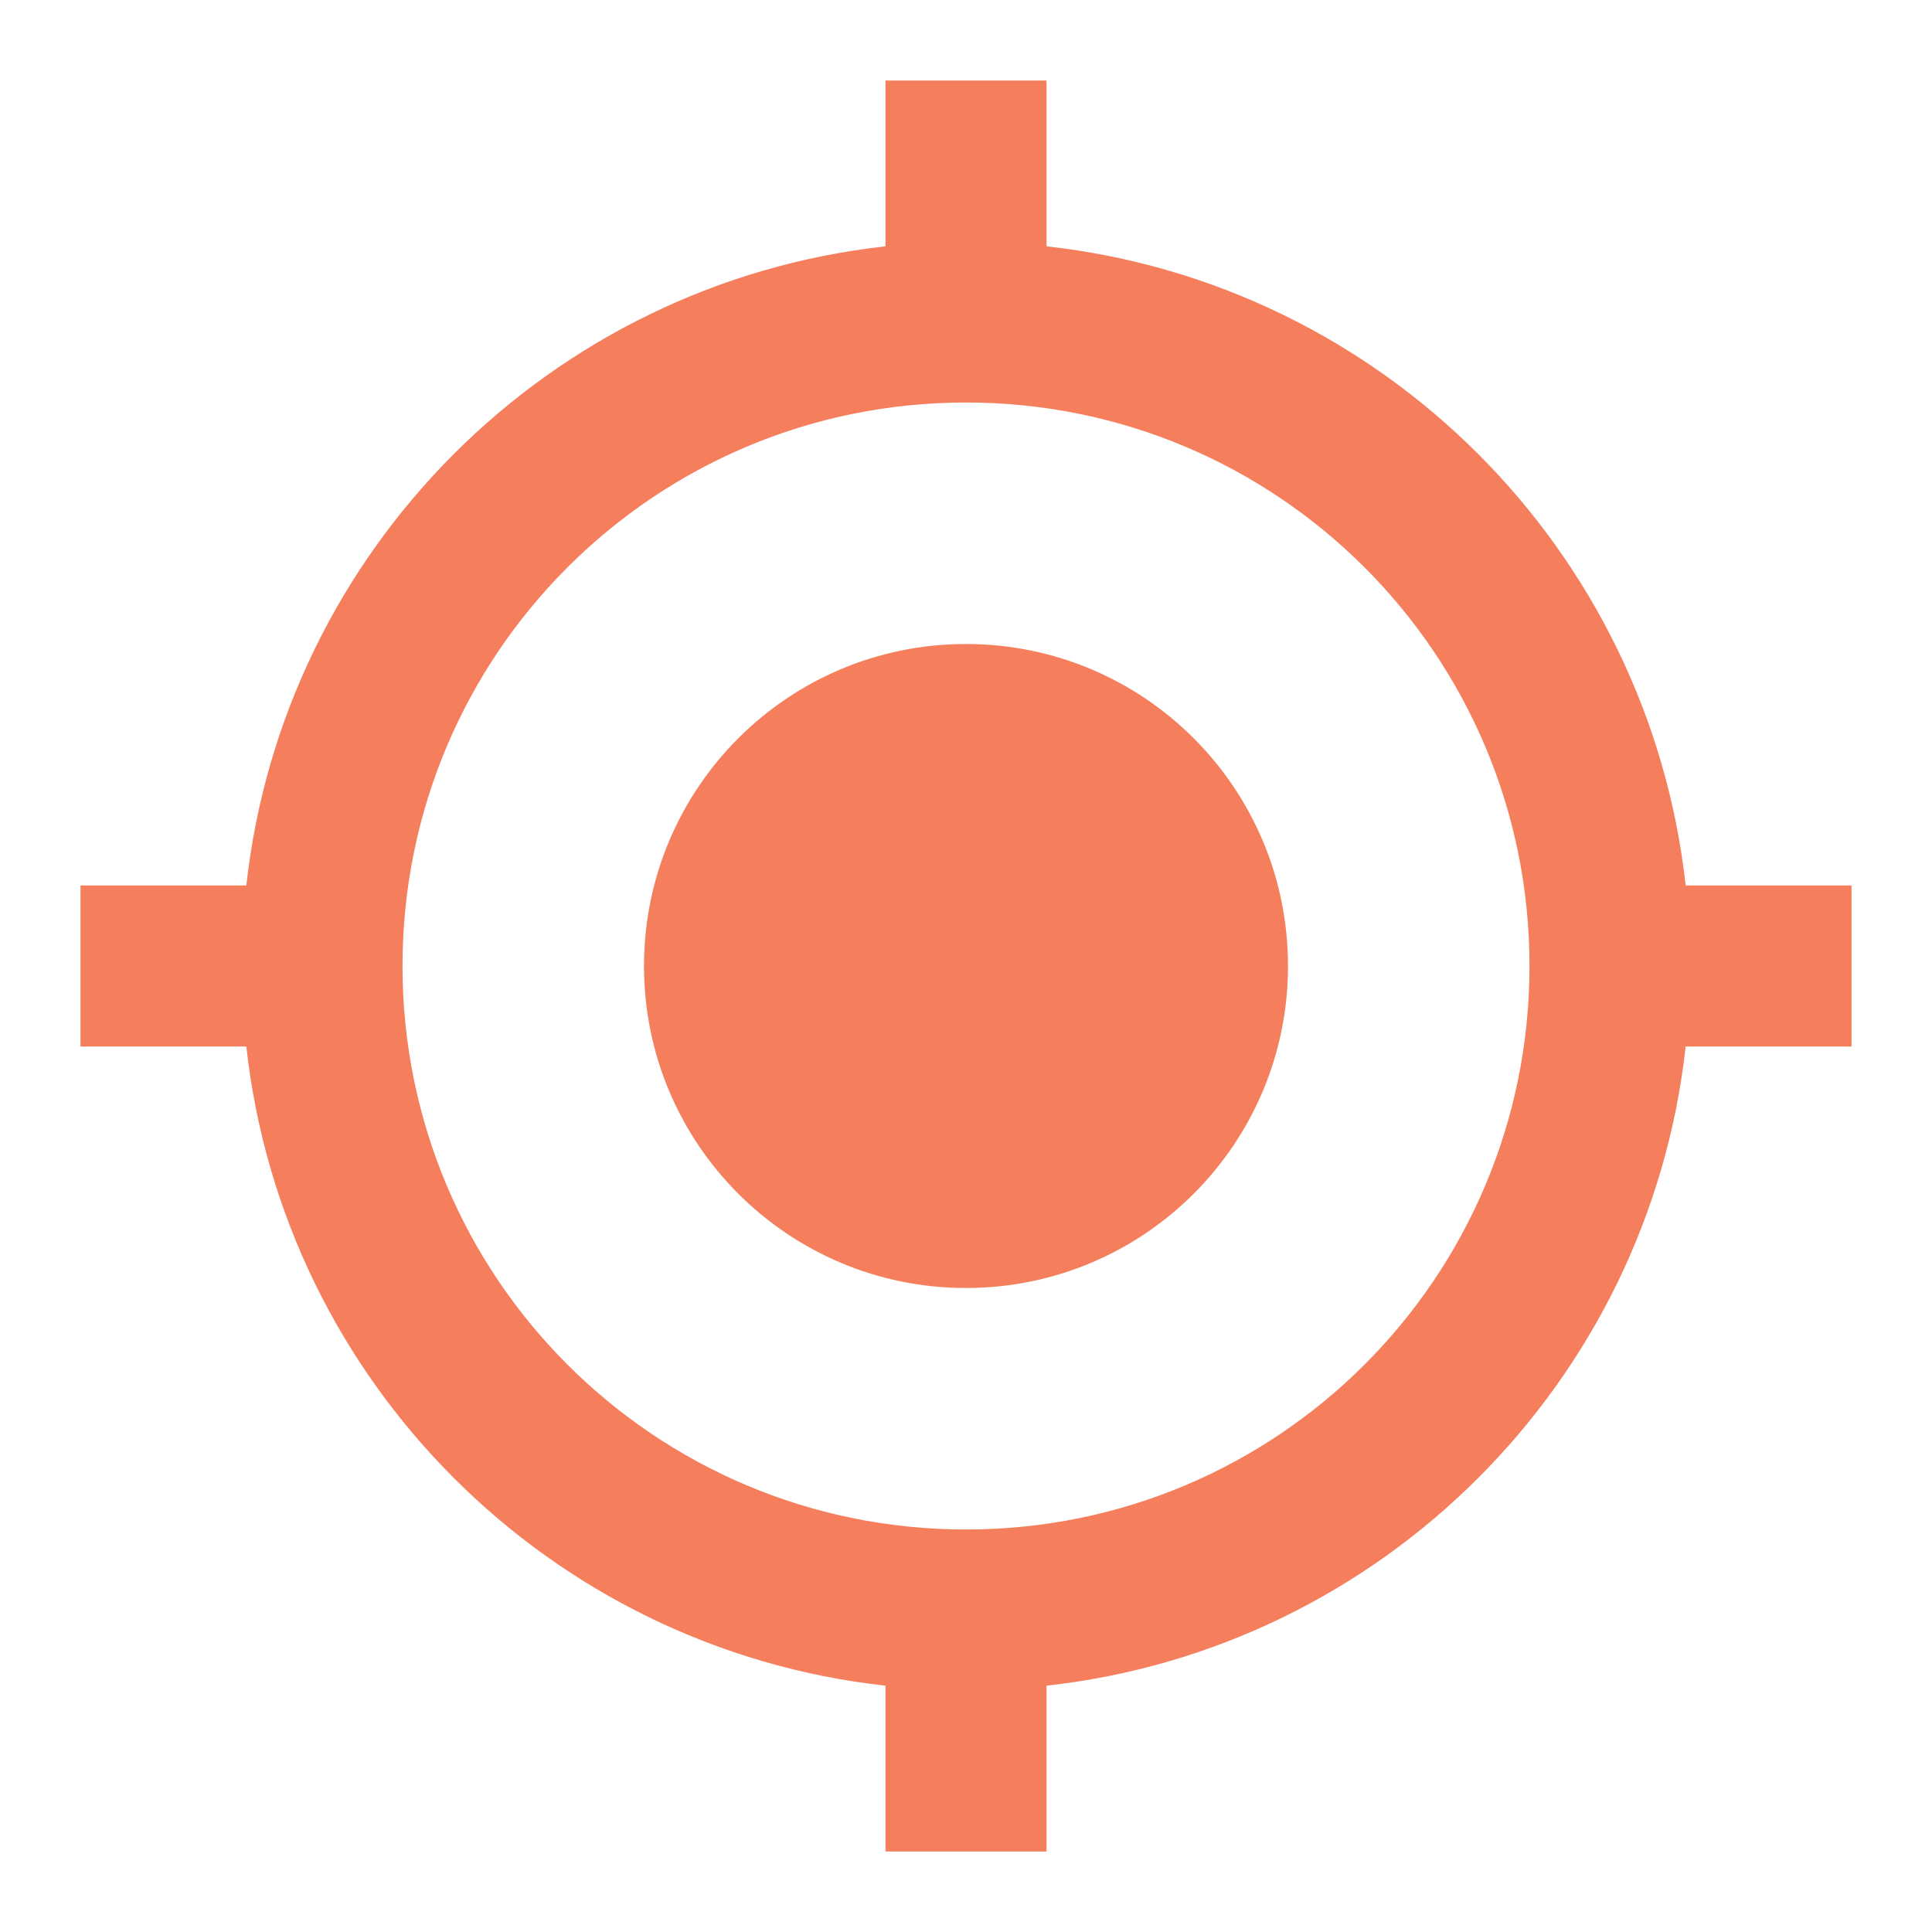 <svg width="24" height="24" viewBox="0 0 24 24" fill="none" xmlns="http://www.w3.org/2000/svg">
<g id="MyLocationOutlined">
<path id="Vector" d="M12 8C9.79 8 8 9.79 8 12C8 14.21 9.79 16 12 16C14.21 16 16 14.21 16 12C16 9.79 14.21 8 12 8ZM20.94 11C20.48 6.83 17.17 3.52 13 3.06V1H11V3.06C6.83 3.52 3.52 6.83 3.06 11H1V13H3.06C3.52 17.17 6.83 20.48 11 20.94V23H13V20.94C17.17 20.48 20.48 17.17 20.94 13H23V11H20.94ZM12 19C8.13 19 5 15.87 5 12C5 8.13 8.13 5 12 5C15.87 5 19 8.13 19 12C19 15.87 15.87 19 12 19Z" fill="#F57E5D"/>
</g>
</svg>
